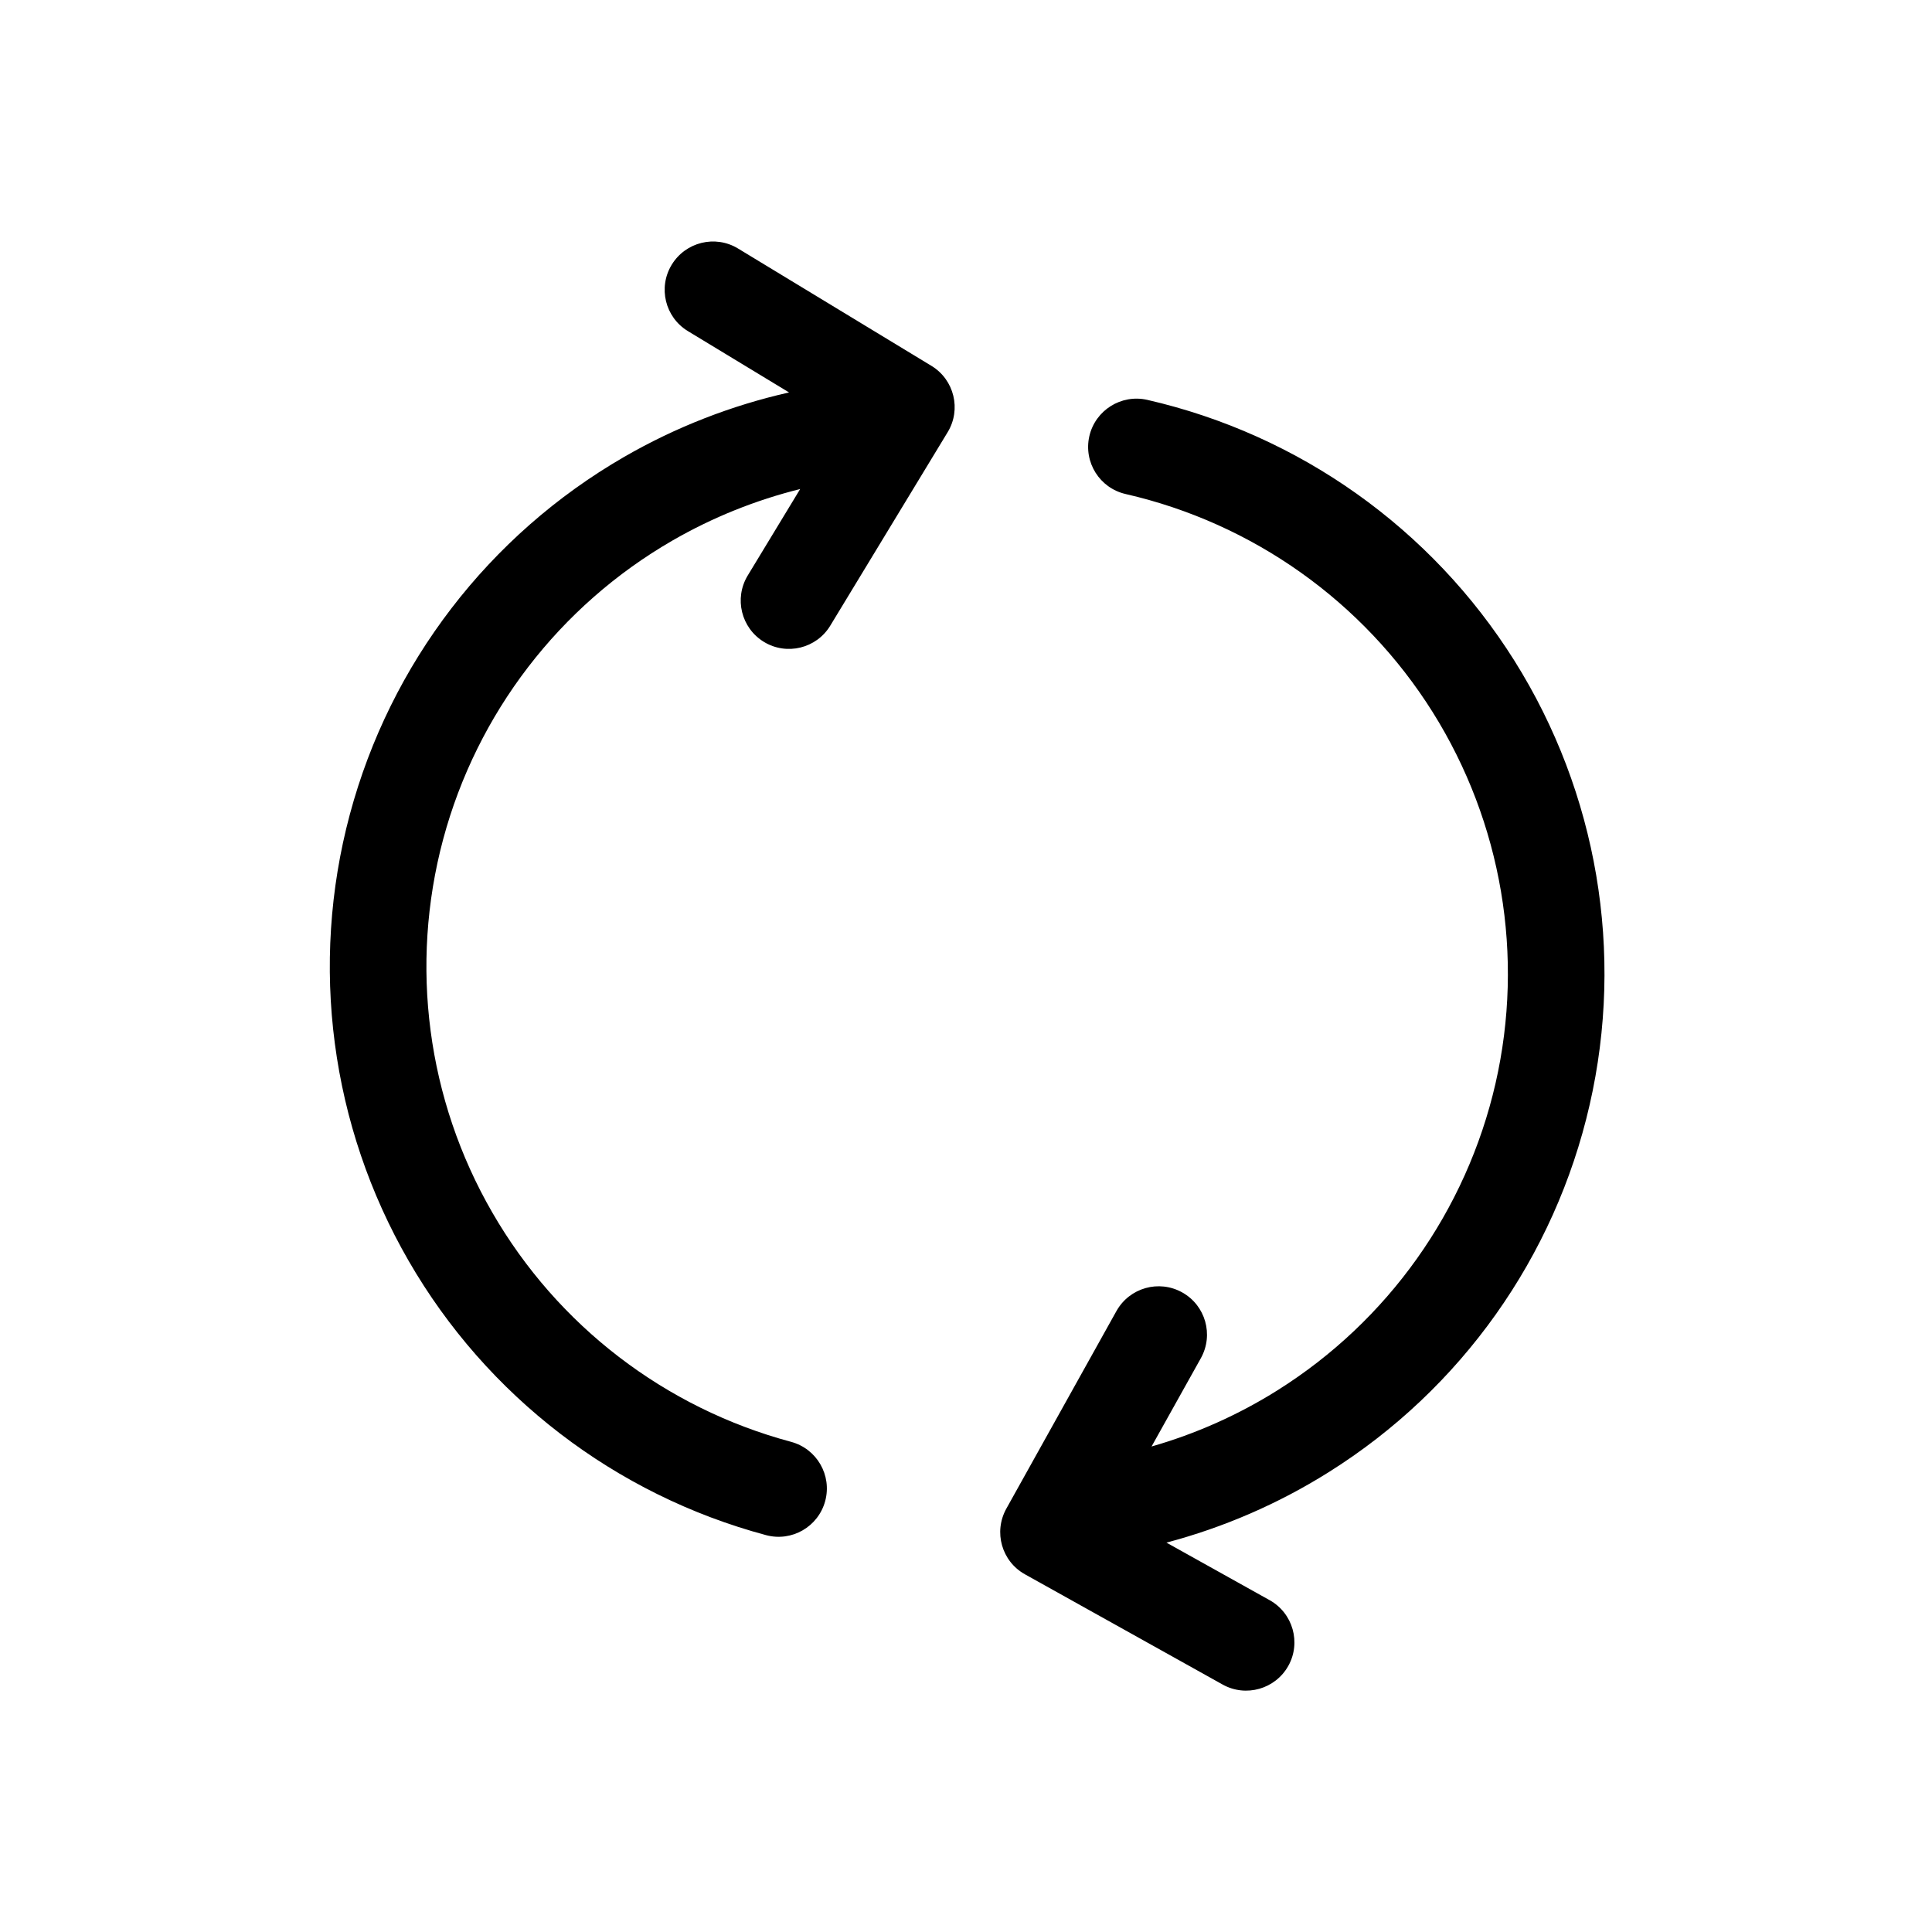 <svg width="24" height="24" viewBox="0 0 24 24" fill="none" xmlns="http://www.w3.org/2000/svg">
<path fill-rule="evenodd" clip-rule="evenodd" d="M19.747 13.725C20.18 11.835 19.844 9.851 18.813 8.208C17.782 6.566 16.141 5.4 14.251 4.967C13.928 4.894 13.606 5.096 13.532 5.419C13.459 5.742 13.66 6.063 13.983 6.137C15.563 6.499 16.935 7.473 17.797 8.846C18.658 10.219 18.939 11.878 18.578 13.458C18.216 15.038 17.242 16.409 15.869 17.271C15.379 17.579 14.852 17.812 14.305 17.969L14.918 16.871C15.079 16.581 14.975 16.216 14.686 16.055C14.396 15.893 14.031 15.997 13.869 16.286L12.501 18.741C12.34 19.031 12.443 19.396 12.733 19.557L15.188 20.926C15.477 21.087 15.842 20.983 16.004 20.694C16.165 20.405 16.061 20.039 15.772 19.878L14.49 19.163C15.196 18.976 15.877 18.683 16.507 18.287C18.149 17.257 19.315 15.616 19.747 13.725ZM5.077 15.664C4.107 13.984 3.844 11.989 4.346 10.116C4.848 8.242 6.073 6.646 7.753 5.676C8.397 5.304 9.089 5.036 9.802 4.875L8.545 4.113C8.262 3.941 8.172 3.572 8.344 3.289C8.516 3.006 8.885 2.915 9.168 3.087L11.571 4.545C11.854 4.717 11.944 5.086 11.772 5.369L10.314 7.772C10.143 8.055 9.773 8.146 9.49 7.974C9.207 7.802 9.117 7.433 9.288 7.15L9.94 6.075C9.389 6.212 8.854 6.426 8.353 6.715C6.949 7.526 5.925 8.861 5.505 10.426C5.086 11.992 5.305 13.66 6.116 15.063C6.926 16.467 8.261 17.491 9.827 17.911C10.147 17.997 10.337 18.326 10.251 18.646C10.165 18.966 9.836 19.156 9.516 19.07C7.643 18.568 6.046 17.343 5.077 15.664Z" fill="black"/>
</svg>

